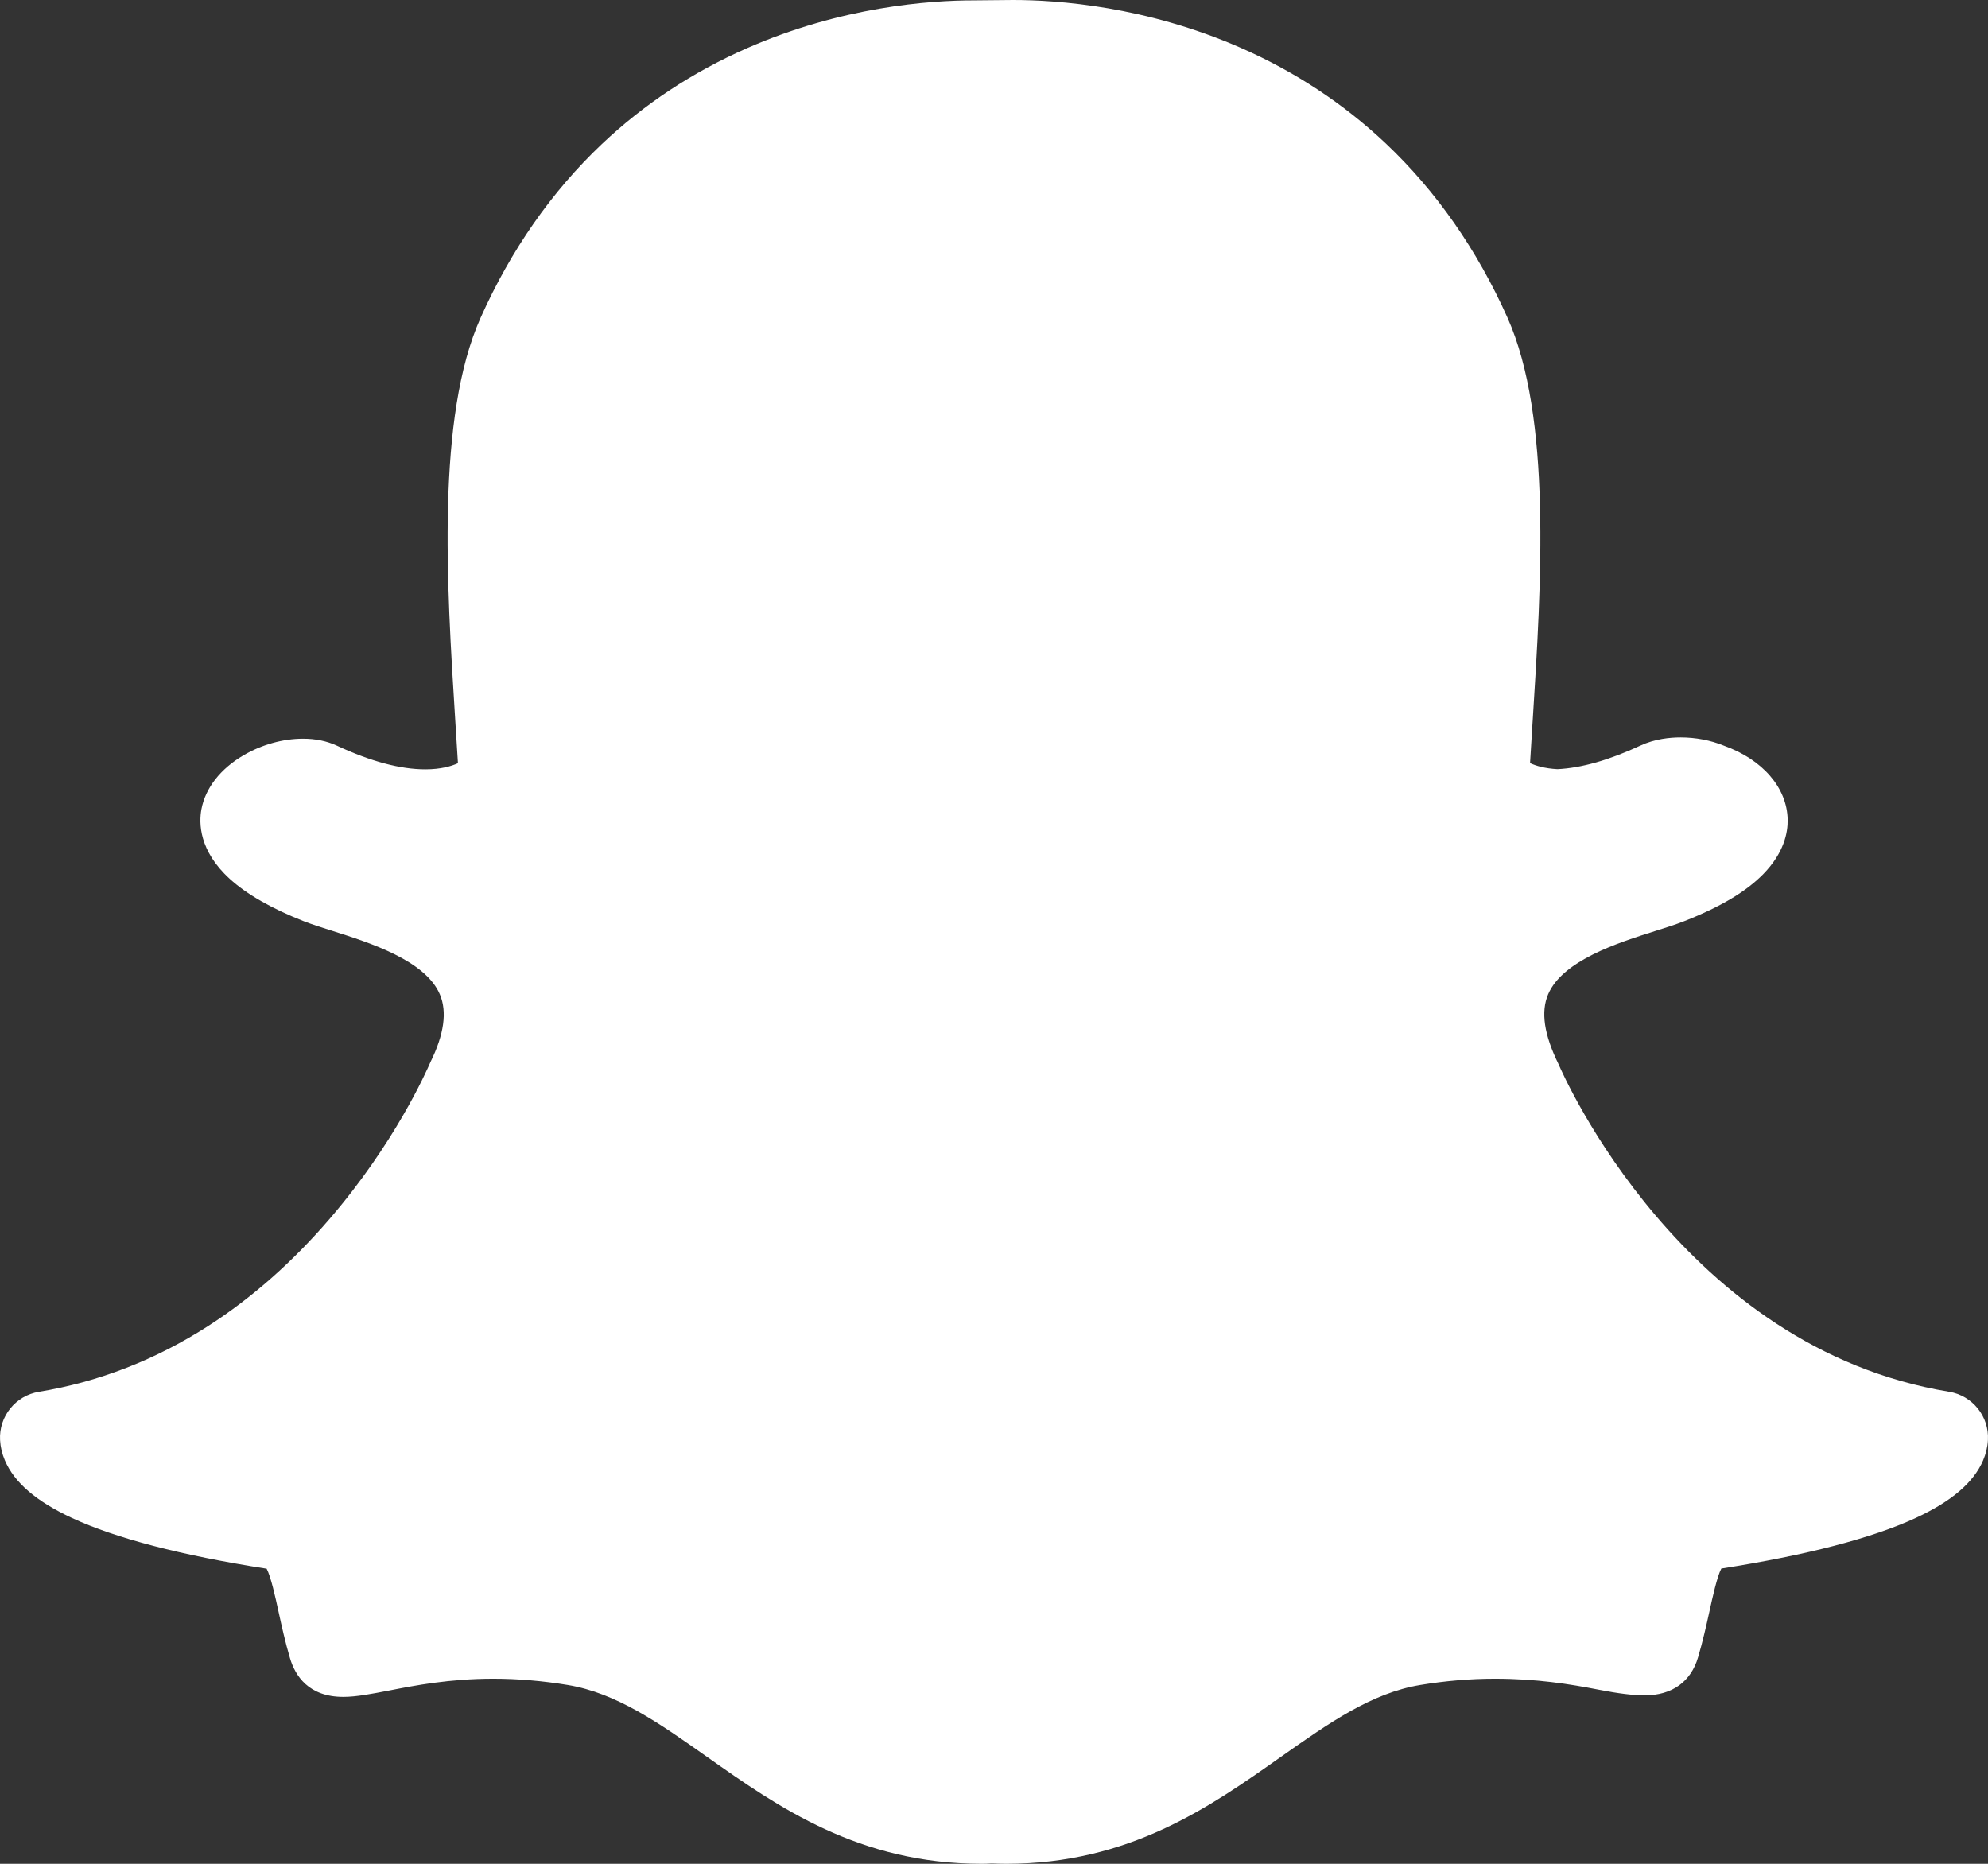 <?xml version="1.0" encoding="UTF-8"?>
<svg width="48px" height="45px" viewBox="0 0 48 45" version="1.1" xmlns="http://www.w3.org/2000/svg" xmlns:xlink="http://www.w3.org/1999/xlink">
    <rect x="0" y="0" width="48" height="45" fill="#333333" stroke="none"/>
    <!-- Generator: Sketch 46.2 (44496) - http://www.bohemiancoding.com/sketch -->
    <title>Snapchat</title>
    <desc>Created with Sketch.</desc>
    <defs></defs>
    <g id="Social-Icons" stroke="none" stroke-width="1" fill="none" fill-rule="evenodd">
        <g id="Icon--White" transform="translate(-201, -302)" fill="#FFFFFF">
            <g id="Line-2" transform="translate(201, 300)">
                <path d="M23.517,2.009 C22.451,2.009 20.319,2.159 18.029,3.167 C16.72,3.743 15.542,4.521 14.529,5.481 C13.321,6.625 12.336,8.035 11.604,9.673 C10.531,12.071 10.786,16.111 10.99,19.357 C11.013,19.71 11.036,20.073 11.057,20.427 C10.9,20.499 10.645,20.575 10.269,20.575 C9.664,20.575 8.944,20.382 8.131,20.002 C7.891,19.891 7.618,19.835 7.317,19.835 C6.832,19.835 6.322,19.977 5.879,20.236 C5.322,20.563 4.962,21.024 4.864,21.535 C4.8,21.873 4.803,22.541 5.547,23.219 C5.957,23.592 6.558,23.936 7.335,24.242 C7.539,24.322 7.78,24.398 8.037,24.479 C8.925,24.761 10.271,25.187 10.621,26.01 C10.799,26.427 10.723,26.976 10.395,27.64 C10.288,27.886 9.523,29.613 7.954,31.434 C7.063,32.47 6.081,33.336 5.037,34.008 C3.764,34.829 2.386,35.366 0.942,35.603 C0.375,35.696 -0.03,36.199 0.002,36.772 C0.011,36.937 0.05,37.101 0.118,37.26 C0.348,37.798 0.88,38.252 1.744,38.653 C2.8,39.142 4.379,39.553 6.438,39.875 C6.542,40.072 6.65,40.568 6.724,40.907 C6.803,41.268 6.884,41.639 7.001,42.033 C7.126,42.46 7.452,42.97 8.288,42.97 C8.605,42.97 8.969,42.898 9.392,42.817 C10.01,42.696 10.855,42.531 11.91,42.531 C12.495,42.531 13.101,42.582 13.711,42.683 C14.887,42.879 15.901,43.593 17.074,44.42 C18.791,45.63 20.735,47 23.705,47 C23.786,47 23.867,46.997 23.947,46.992 C24.045,46.996 24.167,47 24.295,47 C27.266,47 29.209,45.63 30.924,44.42 C32.101,43.592 33.113,42.879 34.289,42.683 C34.899,42.582 35.505,42.531 36.09,42.531 C37.098,42.531 37.896,42.659 38.609,42.798 C39.074,42.889 39.435,42.933 39.712,42.933 C40.379,42.933 40.829,42.598 41,42.013 C41.114,41.627 41.195,41.265 41.276,40.898 C41.346,40.58 41.457,40.07 41.561,39.871 C43.621,39.548 45.2,39.138 46.256,38.649 C47.118,38.25 47.649,37.797 47.88,37.264 C47.949,37.104 47.989,36.939 47.998,36.771 C48.031,36.199 47.625,35.694 47.058,35.602 C40.641,34.547 37.75,27.973 37.631,27.694 C37.277,26.975 37.201,26.427 37.379,26.008 C37.729,25.186 39.074,24.76 39.963,24.479 C40.22,24.398 40.463,24.321 40.665,24.241 C41.541,23.897 42.167,23.523 42.58,23.098 C43.073,22.591 43.169,22.106 43.163,21.789 C43.148,21.02 42.559,20.338 41.622,20.003 C41.305,19.873 40.944,19.804 40.577,19.804 C40.327,19.804 39.956,19.838 39.606,20.002 C38.855,20.352 38.182,20.543 37.605,20.571 C37.298,20.555 37.083,20.489 36.943,20.425 C36.961,20.126 36.98,19.818 37,19.497 L37.009,19.359 C37.214,16.111 37.47,12.068 36.397,9.668 C35.661,8.024 34.673,6.611 33.46,5.464 C32.443,4.504 31.261,3.725 29.947,3.15 C27.66,2.149 25.529,2 24.462,2 C24.046,2.003 23.561,2.008 23.517,2.009 Z" id="Snapchat"></path>
            </g>
        </g>
    </g>
</svg>